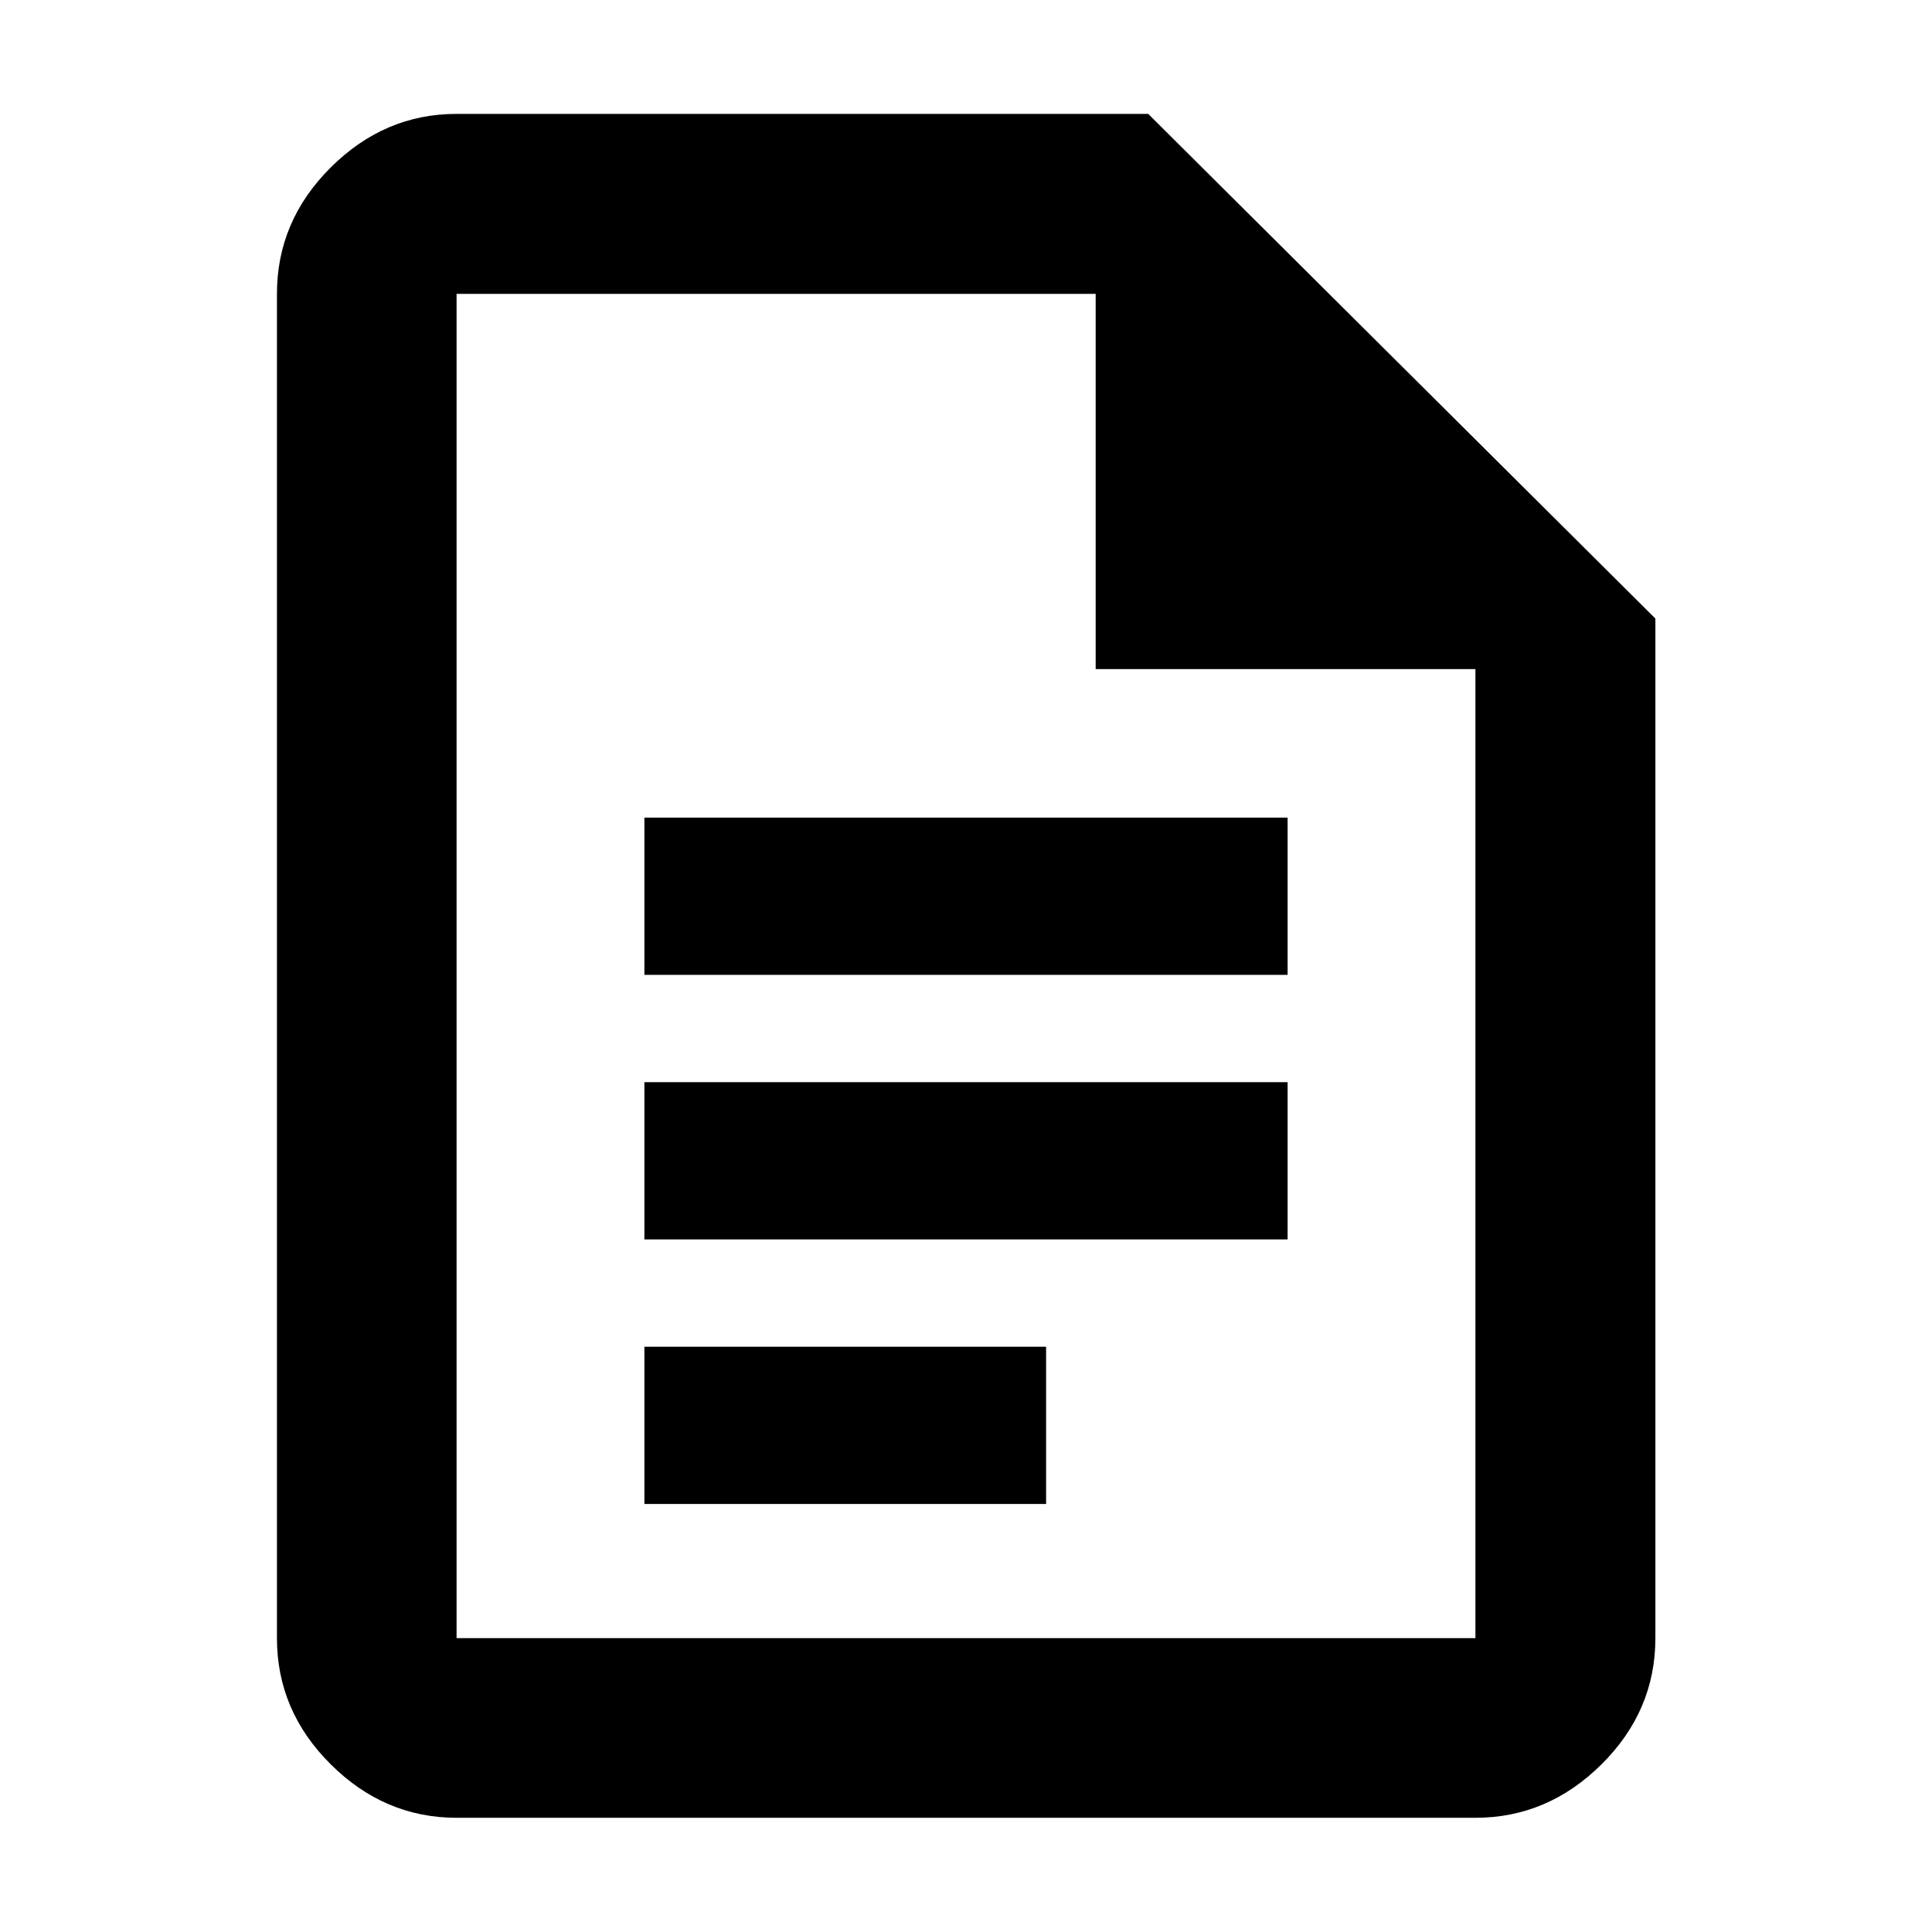 <svg xmlns="http://www.w3.org/2000/svg" height="40" viewBox="0 -960 960 960" width="40"><path d="M320.2-475.61h319.6v-78.13H320.2v78.13Zm0 131.46h319.6v-78.13H320.2v78.13Zm0 131.47h199.6v-78.13H320.2v78.13ZM226.87-56.75q-35.81 0-62.53-26.56-26.73-26.56-26.73-62.7v-667.98q0-36.2 26.73-62.81 26.72-26.61 62.53-26.61h343.67l252.01 250.77v506.63q0 36.14-26.77 62.7Q769-56.75 733.13-56.75H226.87Zm317.56-570.79v-186.45H226.87v667.98h506.26v-481.53h-188.7ZM226.87-813.99v186.2-186.2 667.98-667.98Z"/></svg>